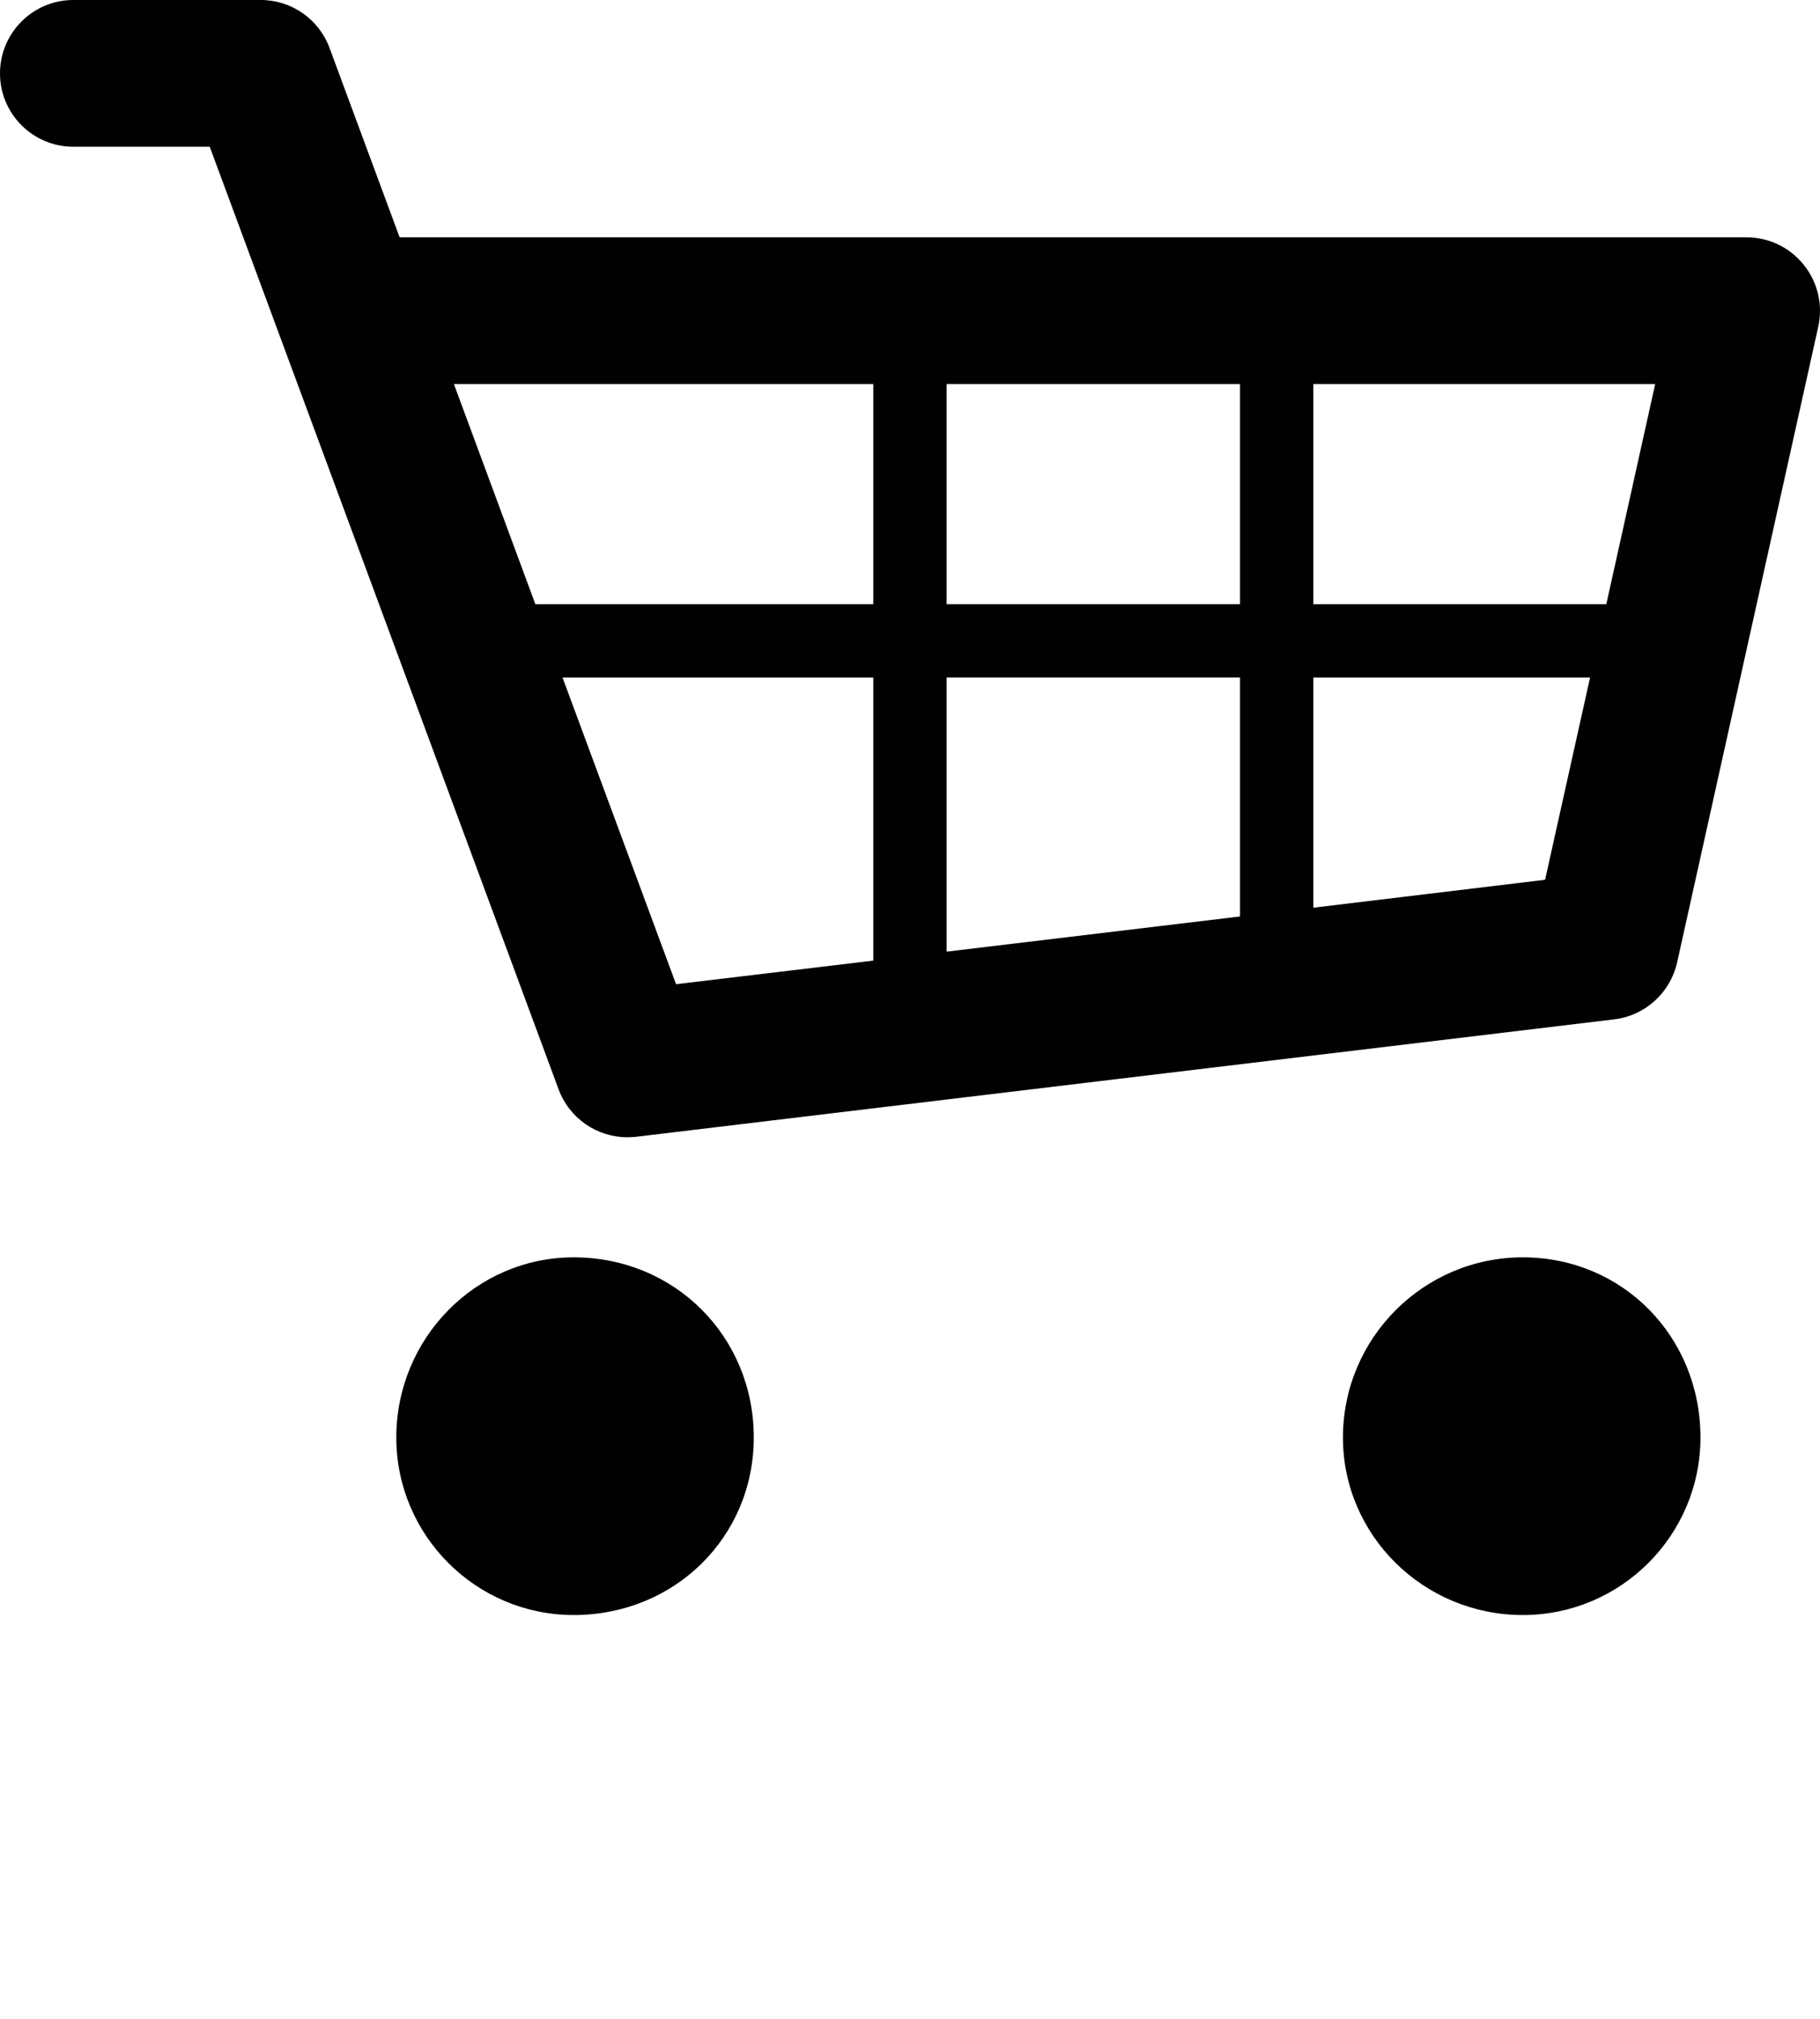 <?xml version="1.0" encoding="utf-8"?><!DOCTYPE svg PUBLIC "-//W3C//DTD SVG 1.1//EN" "http://www.w3.org/Graphics/SVG/1.1/DTD/svg11.dtd"><svg version="1.1" xmlns="http://www.w3.org/2000/svg" xmlns:xlink="http://www.w3.org/1999/xlink" x="0px" y="0px" viewBox="0 0 100 110.868" enable-background="new 0 0 100 88.694" xml:space="preserve"><path fill="#010101" d="M31.521,69.051c-5.373,0-9.746,4.438-9.746,9.896c0,5.372,4.373,9.748,9.746,9.748
	c5.548,0,9.895-4.286,9.895-9.748C41.417,73.396,37.07,69.051,31.521,69.051z"/><path fill="#010101" d="M83.673,69.051c-5.456,0-9.885,4.438-9.885,9.896c0,5.372,4.429,9.748,9.885,9.748
	c5.383,0,9.759-4.376,9.759-9.748C93.432,73.396,89.146,69.051,83.673,69.051z"/><path fill="#010101" d="M99.108,14.544c-0.766-0.958-1.92-1.511-3.147-1.511H21.957L18.106,2.631C17.521,1.052,16.015,0,14.329,0
	H4.029C1.805,0,0,1.805,0,4.03c0,2.222,1.805,4.029,4.029,4.029h7.495l19.169,51.768c0.593,1.595,2.111,2.629,3.777,2.629
	c0.16,0,0.323-0.011,0.483-0.026l53.735-6.448c1.7-0.204,3.085-1.453,3.463-3.132l7.755-34.917
	C100.168,16.745,99.875,15.493,99.108,14.544z M88.259,33.18H72.162V21.092h18.782L88.259,33.18z M52.013,33.18V21.092h16.12V33.18
	H52.013z M68.133,37.209v13.122l-16.12,1.931V37.204h16.12V37.209z M47.983,21.092V33.18H29.415L24.94,21.092H47.983z
	 M30.908,37.209h17.075v15.546l-10.837,1.296L30.908,37.209z M72.162,49.849v-12.64h15.204l-2.471,11.107L72.162,49.849z"/></svg>